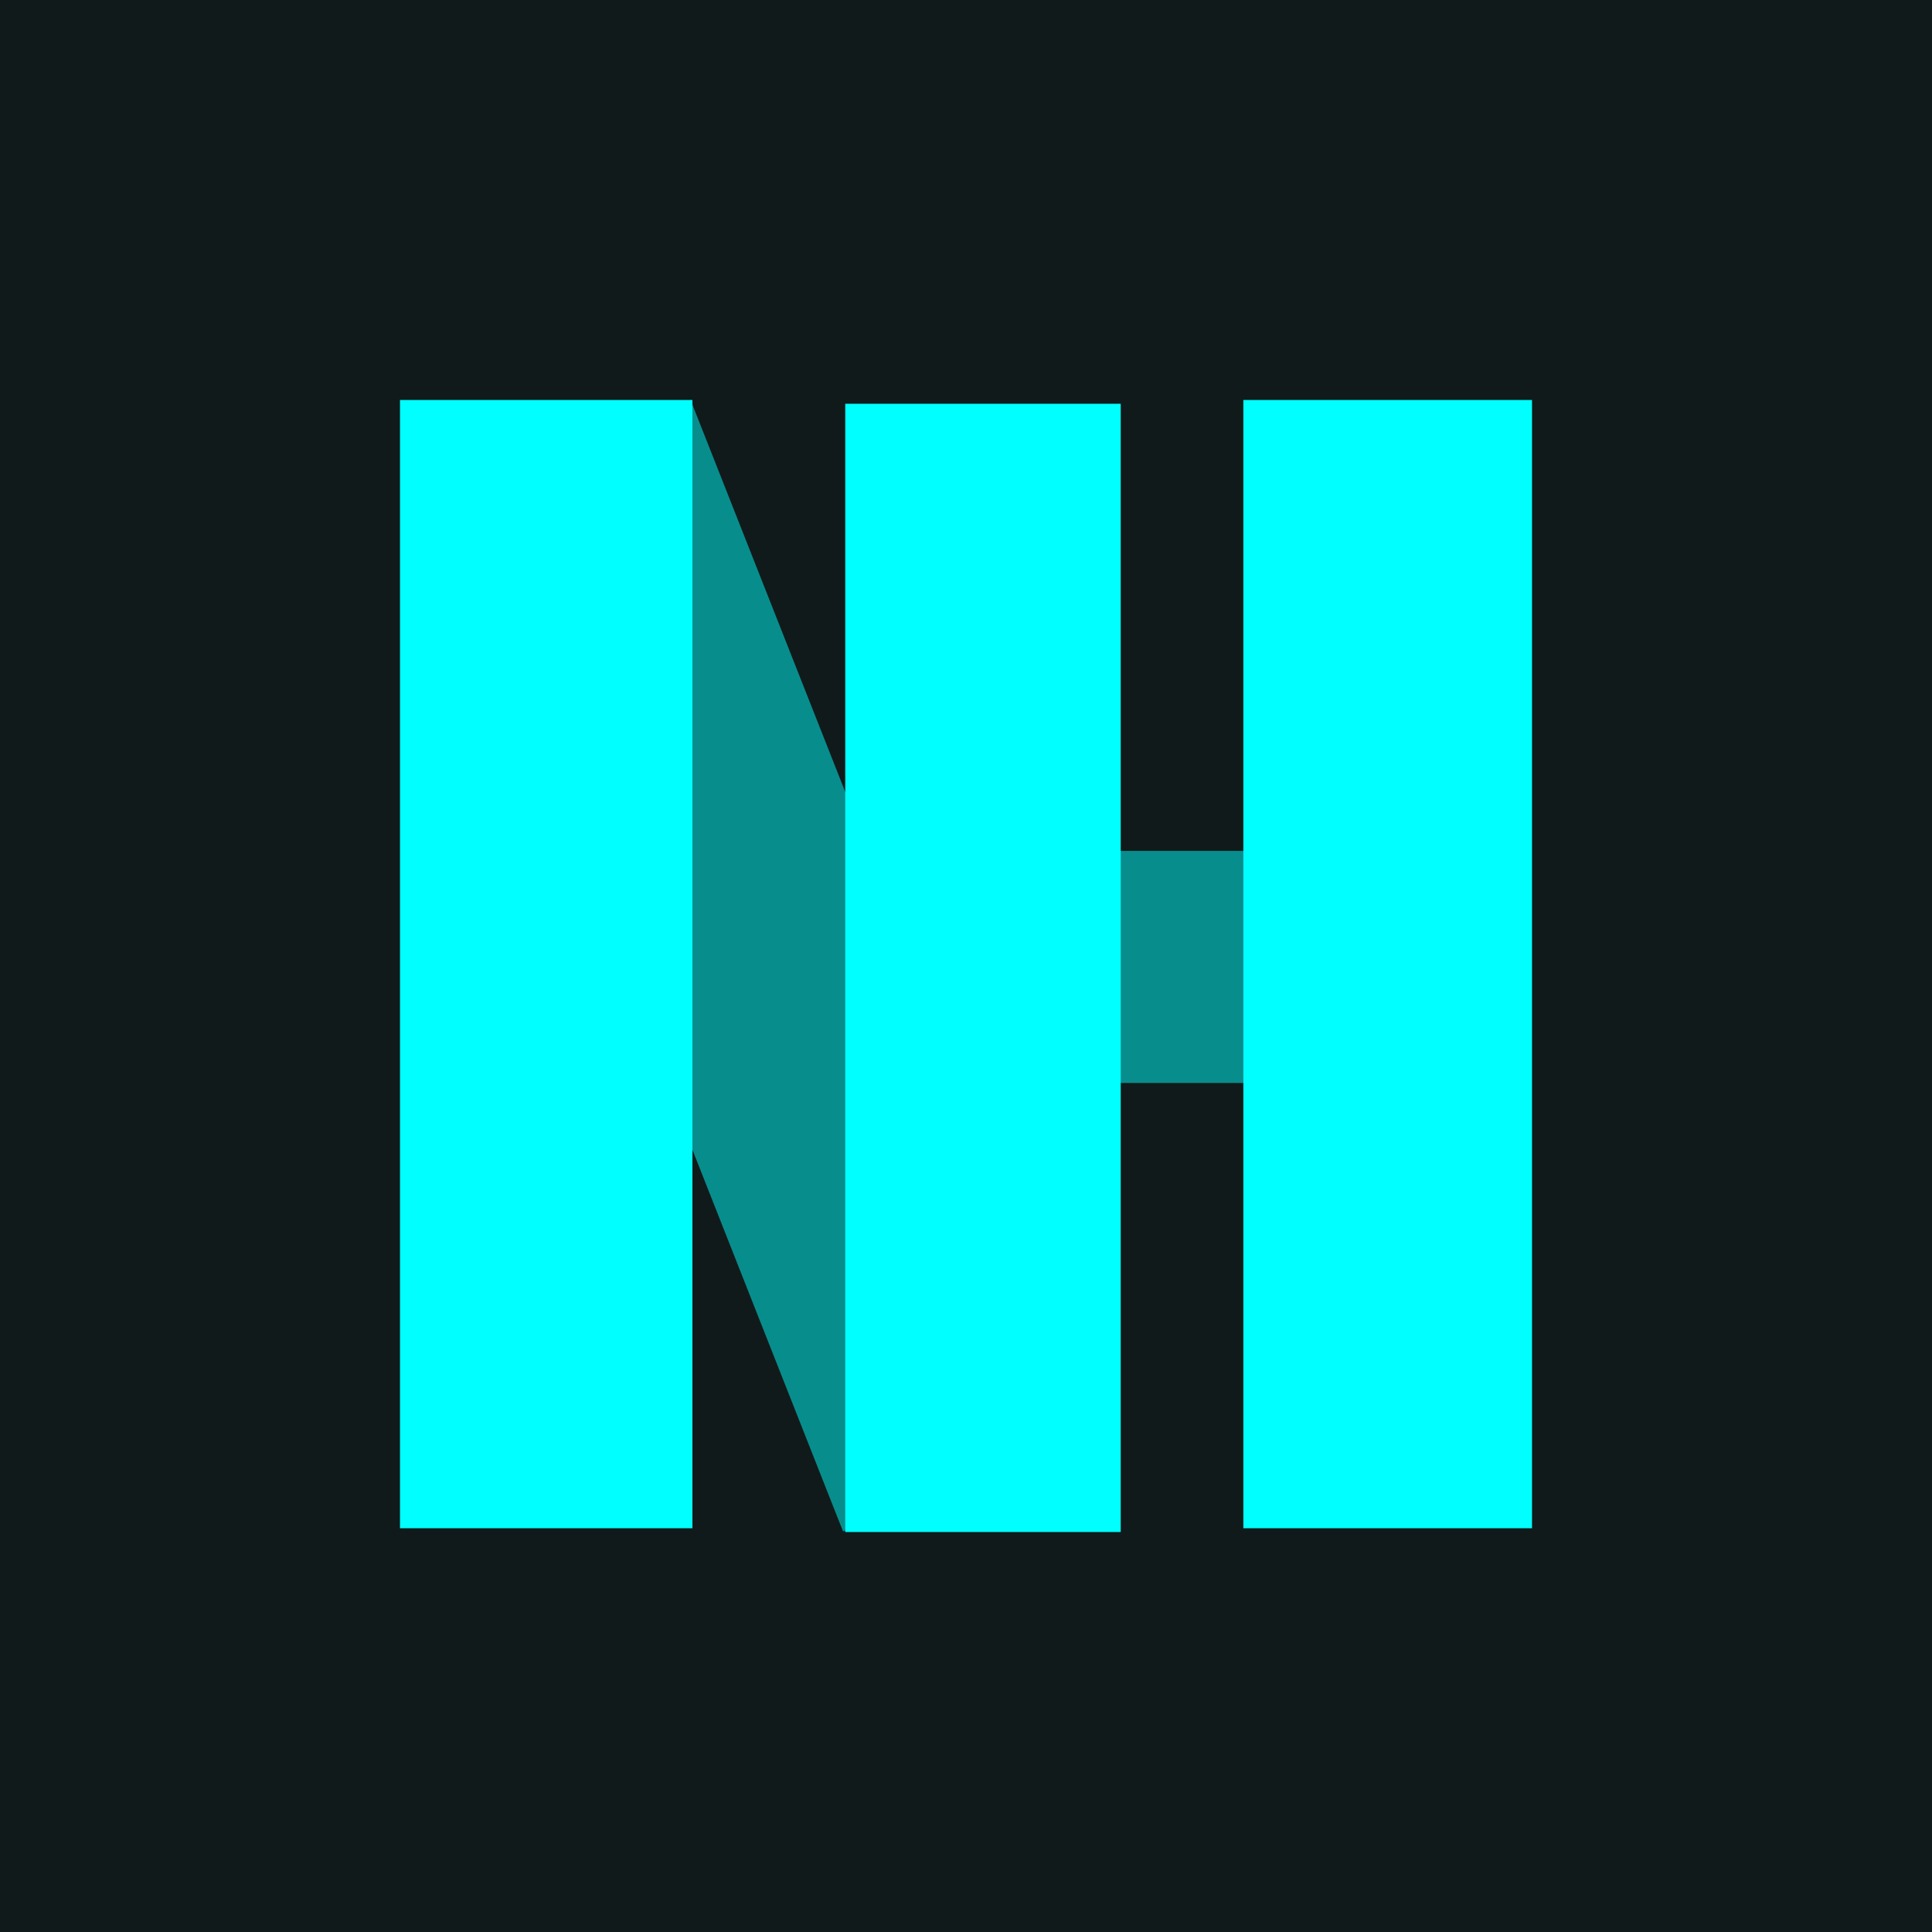 <svg width="1024" height="1024" viewBox="0 0 1024 1024" fill="none" xmlns="http://www.w3.org/2000/svg">
<rect width="1024" height="1024" fill="#111A1A"/>
<path d="M505 574V451H757V574H505Z" fill="#00FFFF" fill-opacity="0.5"/>
<rect x="659" y="212" width="153" height="598" fill="#00FFFF"/>
<rect width="144.976" height="584.821" transform="matrix(0.923 -0.385 0.367 0.93 232.202 267.802)" fill="#00FFFF" fill-opacity="0.5"/>
<rect x="212" y="212" width="155" height="598" fill="#00FFFF"/>
<rect x="448" y="214" width="146" height="598" fill="#00FFFF"/>
</svg>
